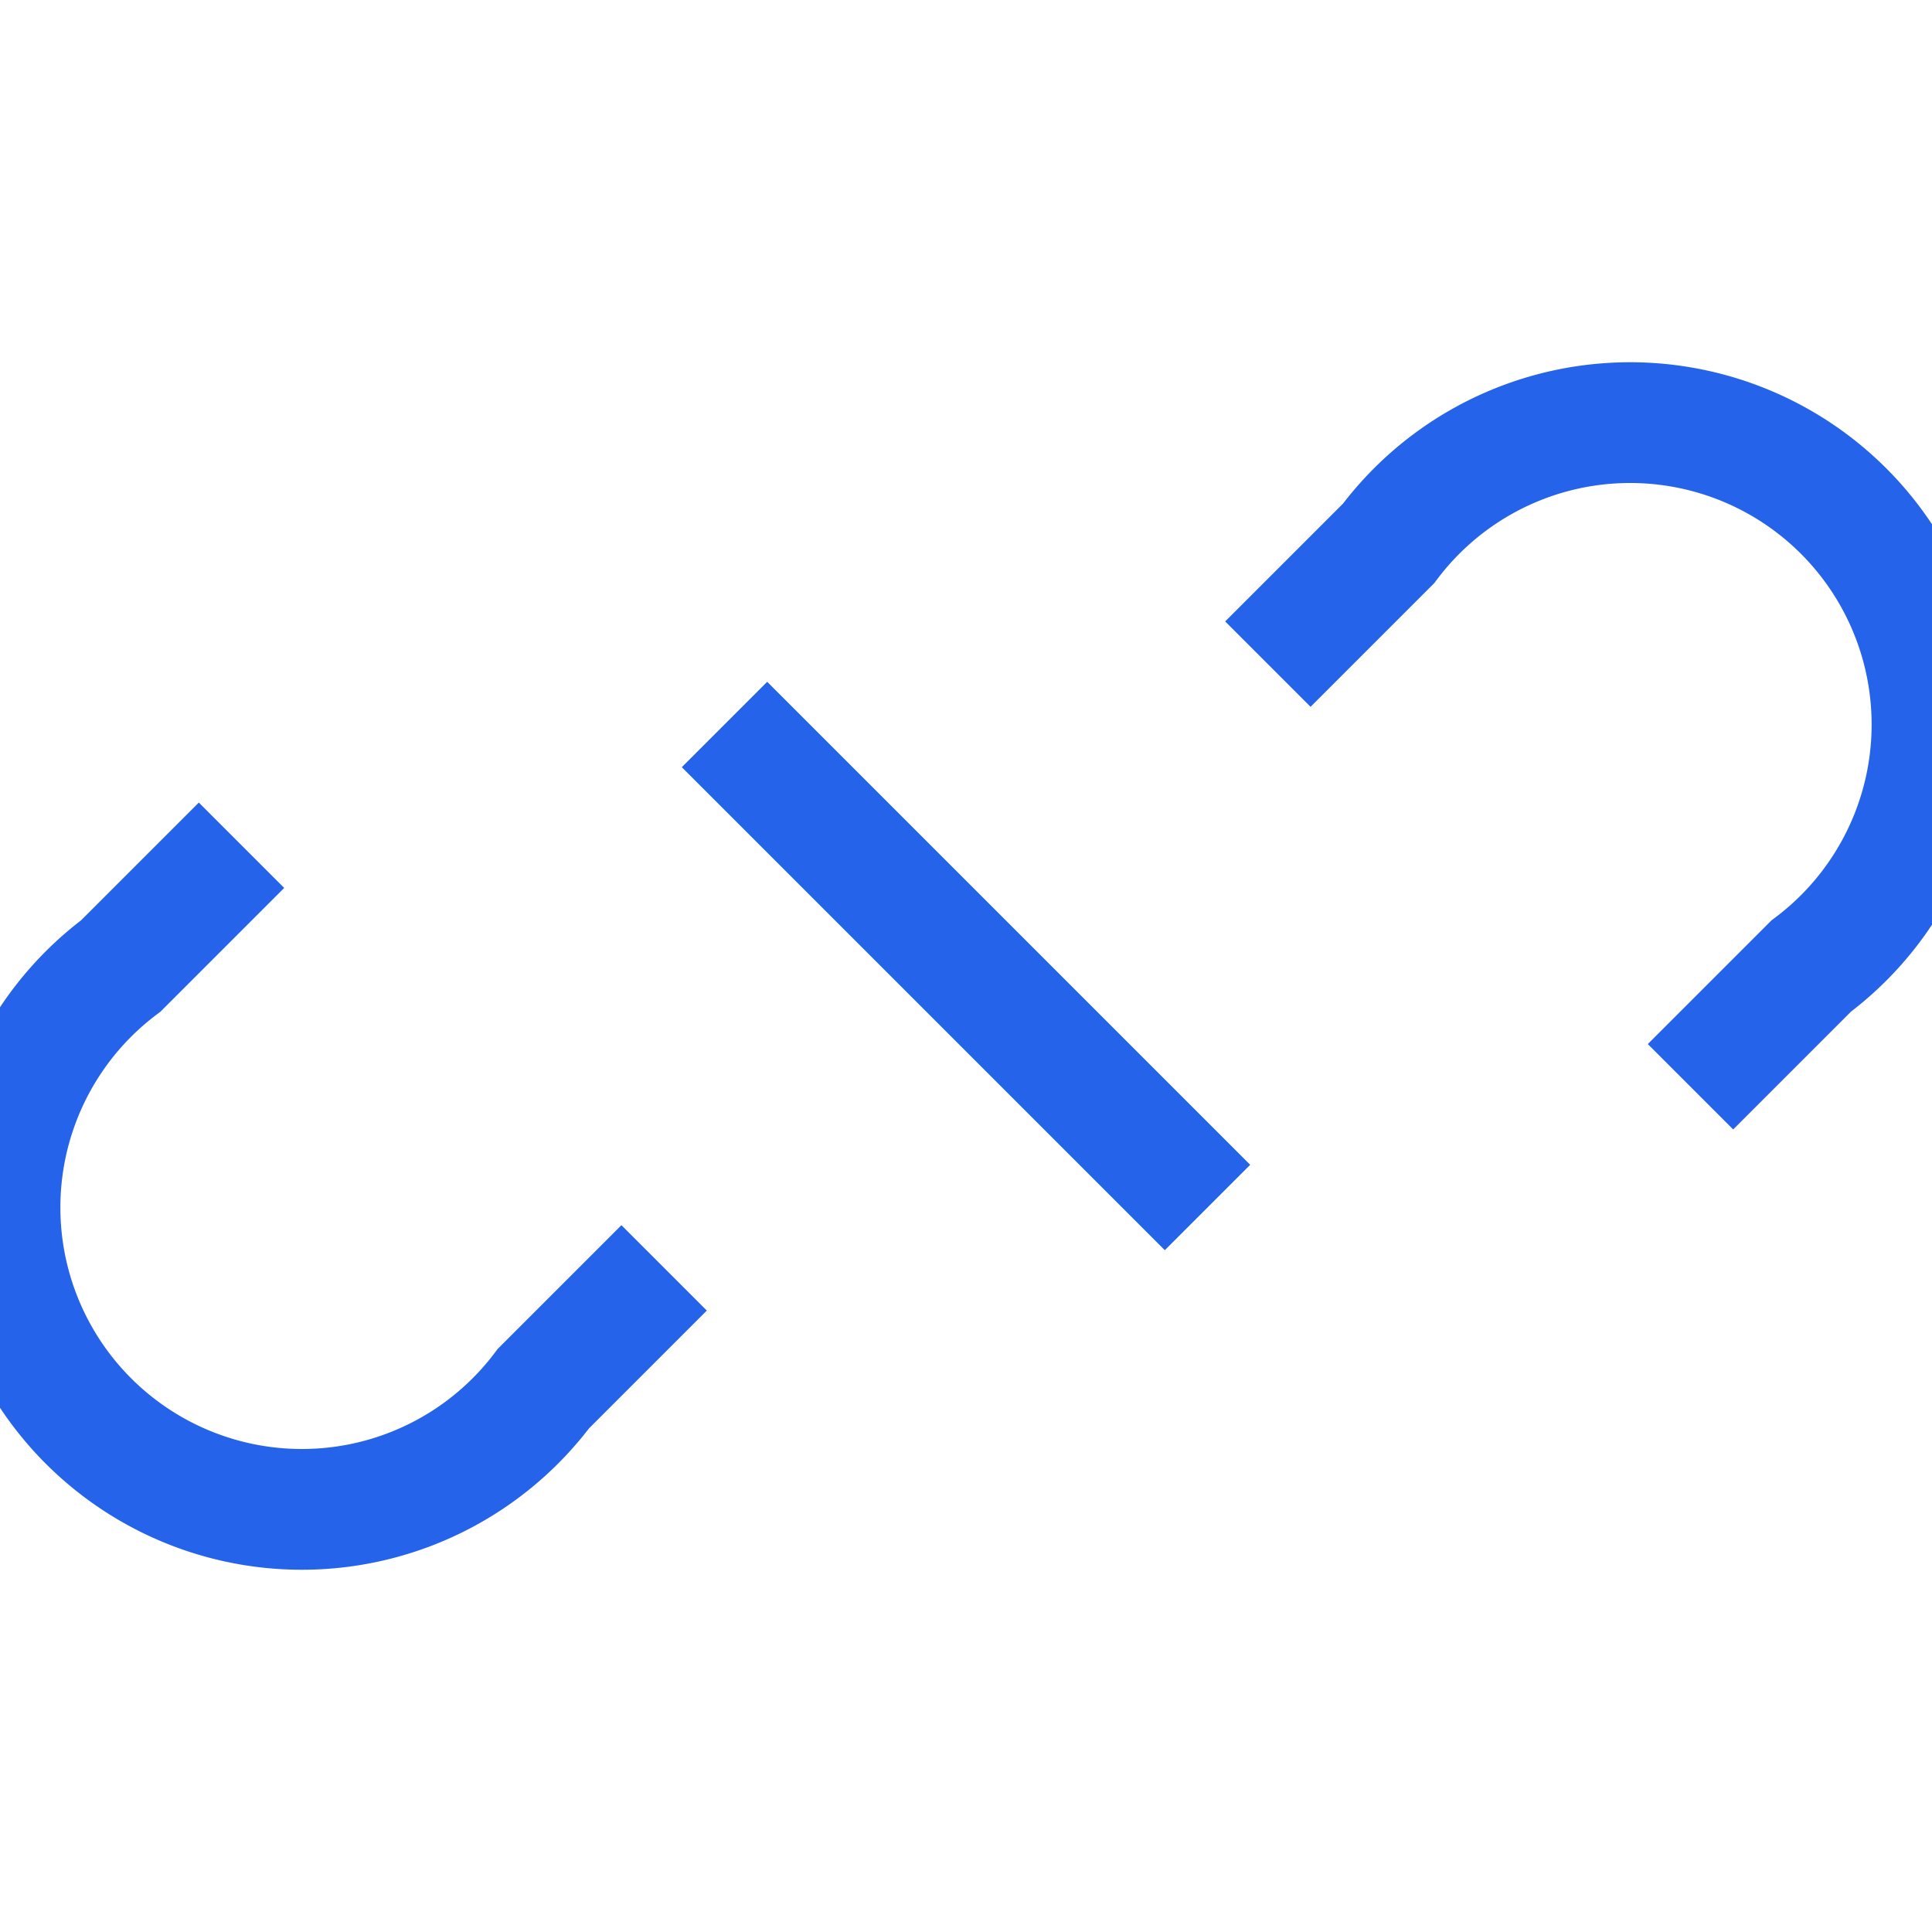 <svg xmlns="http://www.w3.org/2000/svg" viewBox="0 0 64 64" fill="none" stroke="#2563eb" stroke-width="4"><path d="M22 42l-4 4a10 10 0 1 1-14-14l4-4"/><path d="M42 22l4-4a10 10 0 1 1 14 14l-4 4"/><path d="M24 24l16 16"/></svg>